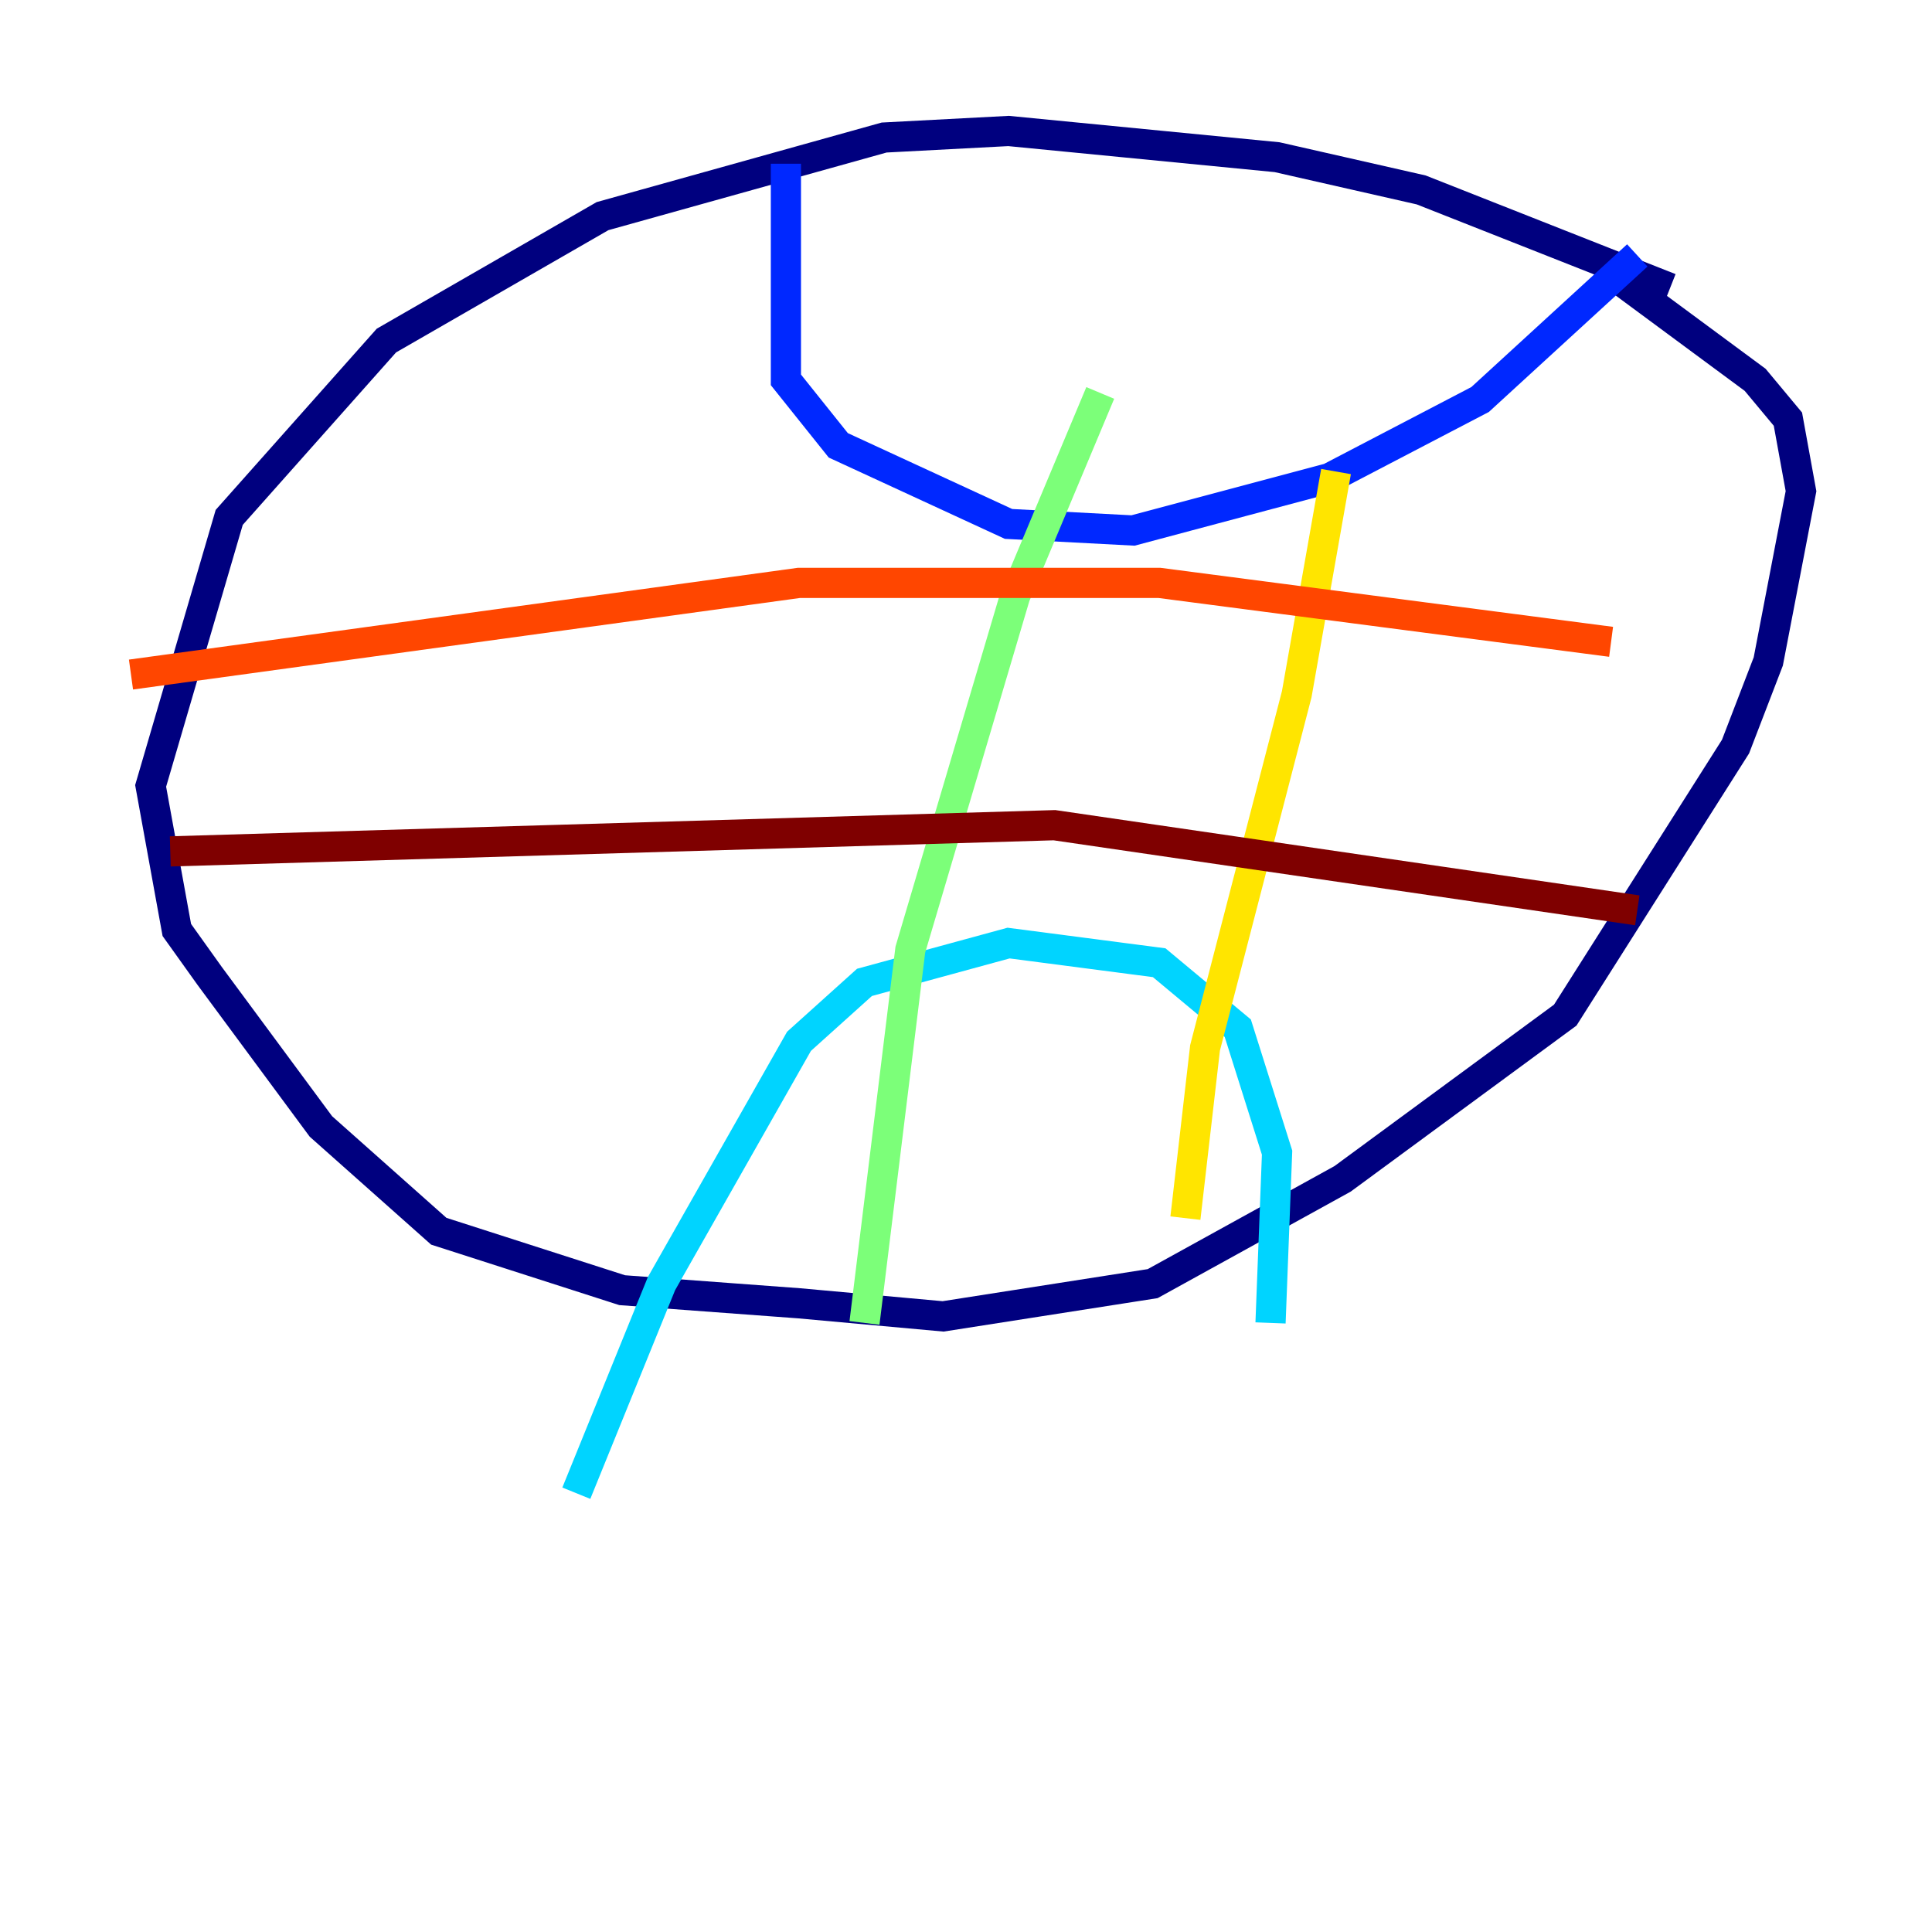 <?xml version="1.0" encoding="utf-8" ?>
<svg baseProfile="tiny" height="128" version="1.2" viewBox="0,0,128,128" width="128" xmlns="http://www.w3.org/2000/svg" xmlns:ev="http://www.w3.org/2001/xml-events" xmlns:xlink="http://www.w3.org/1999/xlink"><defs /><polyline fill="none" points="110.644,19.091 94.156,12.583 84.61,10.414 66.82,8.678 58.576,9.112 39.919,14.319 25.6,22.563 15.186,34.278 9.98,52.068 11.715,61.614 13.885,64.651 21.261,74.63 29.071,81.573 41.22,85.478 52.936,86.346 62.481,87.214 76.366,85.044 88.949,78.102 103.702,67.254 114.983,49.464 117.153,43.824 119.322,32.542 118.454,27.77 116.285,25.166 106.305,17.79" stroke="#00007f" stroke-width="2" /><polyline fill="none" points="52.068,10.848 52.068,25.166 55.539,29.505 66.82,34.712 75.064,35.146 88.081,31.675 98.061,26.468 108.475,16.922" stroke="#0028ff" stroke-width="2" /><polyline fill="none" points="38.183,98.929 43.824,85.044 52.936,68.99 57.275,65.085 66.82,62.481 76.8,63.783 82.007,68.122 84.61,76.366 84.176,87.647" stroke="#00d4ff" stroke-width="2" /><polyline fill="none" points="72.895,26.034 67.254,39.485 60.312,62.915 57.275,87.647" stroke="#7cff79" stroke-width="2" /><polyline fill="none" points="88.515,31.241 85.912,45.993 79.837,69.424 78.536,80.705" stroke="#ffe500" stroke-width="2" /><polyline fill="none" points="8.678,44.691 52.936,38.617 76.8,38.617 106.739,42.522" stroke="#ff4600" stroke-width="2" /><polyline fill="none" points="11.281,56.407 69.858,54.671 108.475,60.312" stroke="#7f0000" stroke-width="2" /></svg>